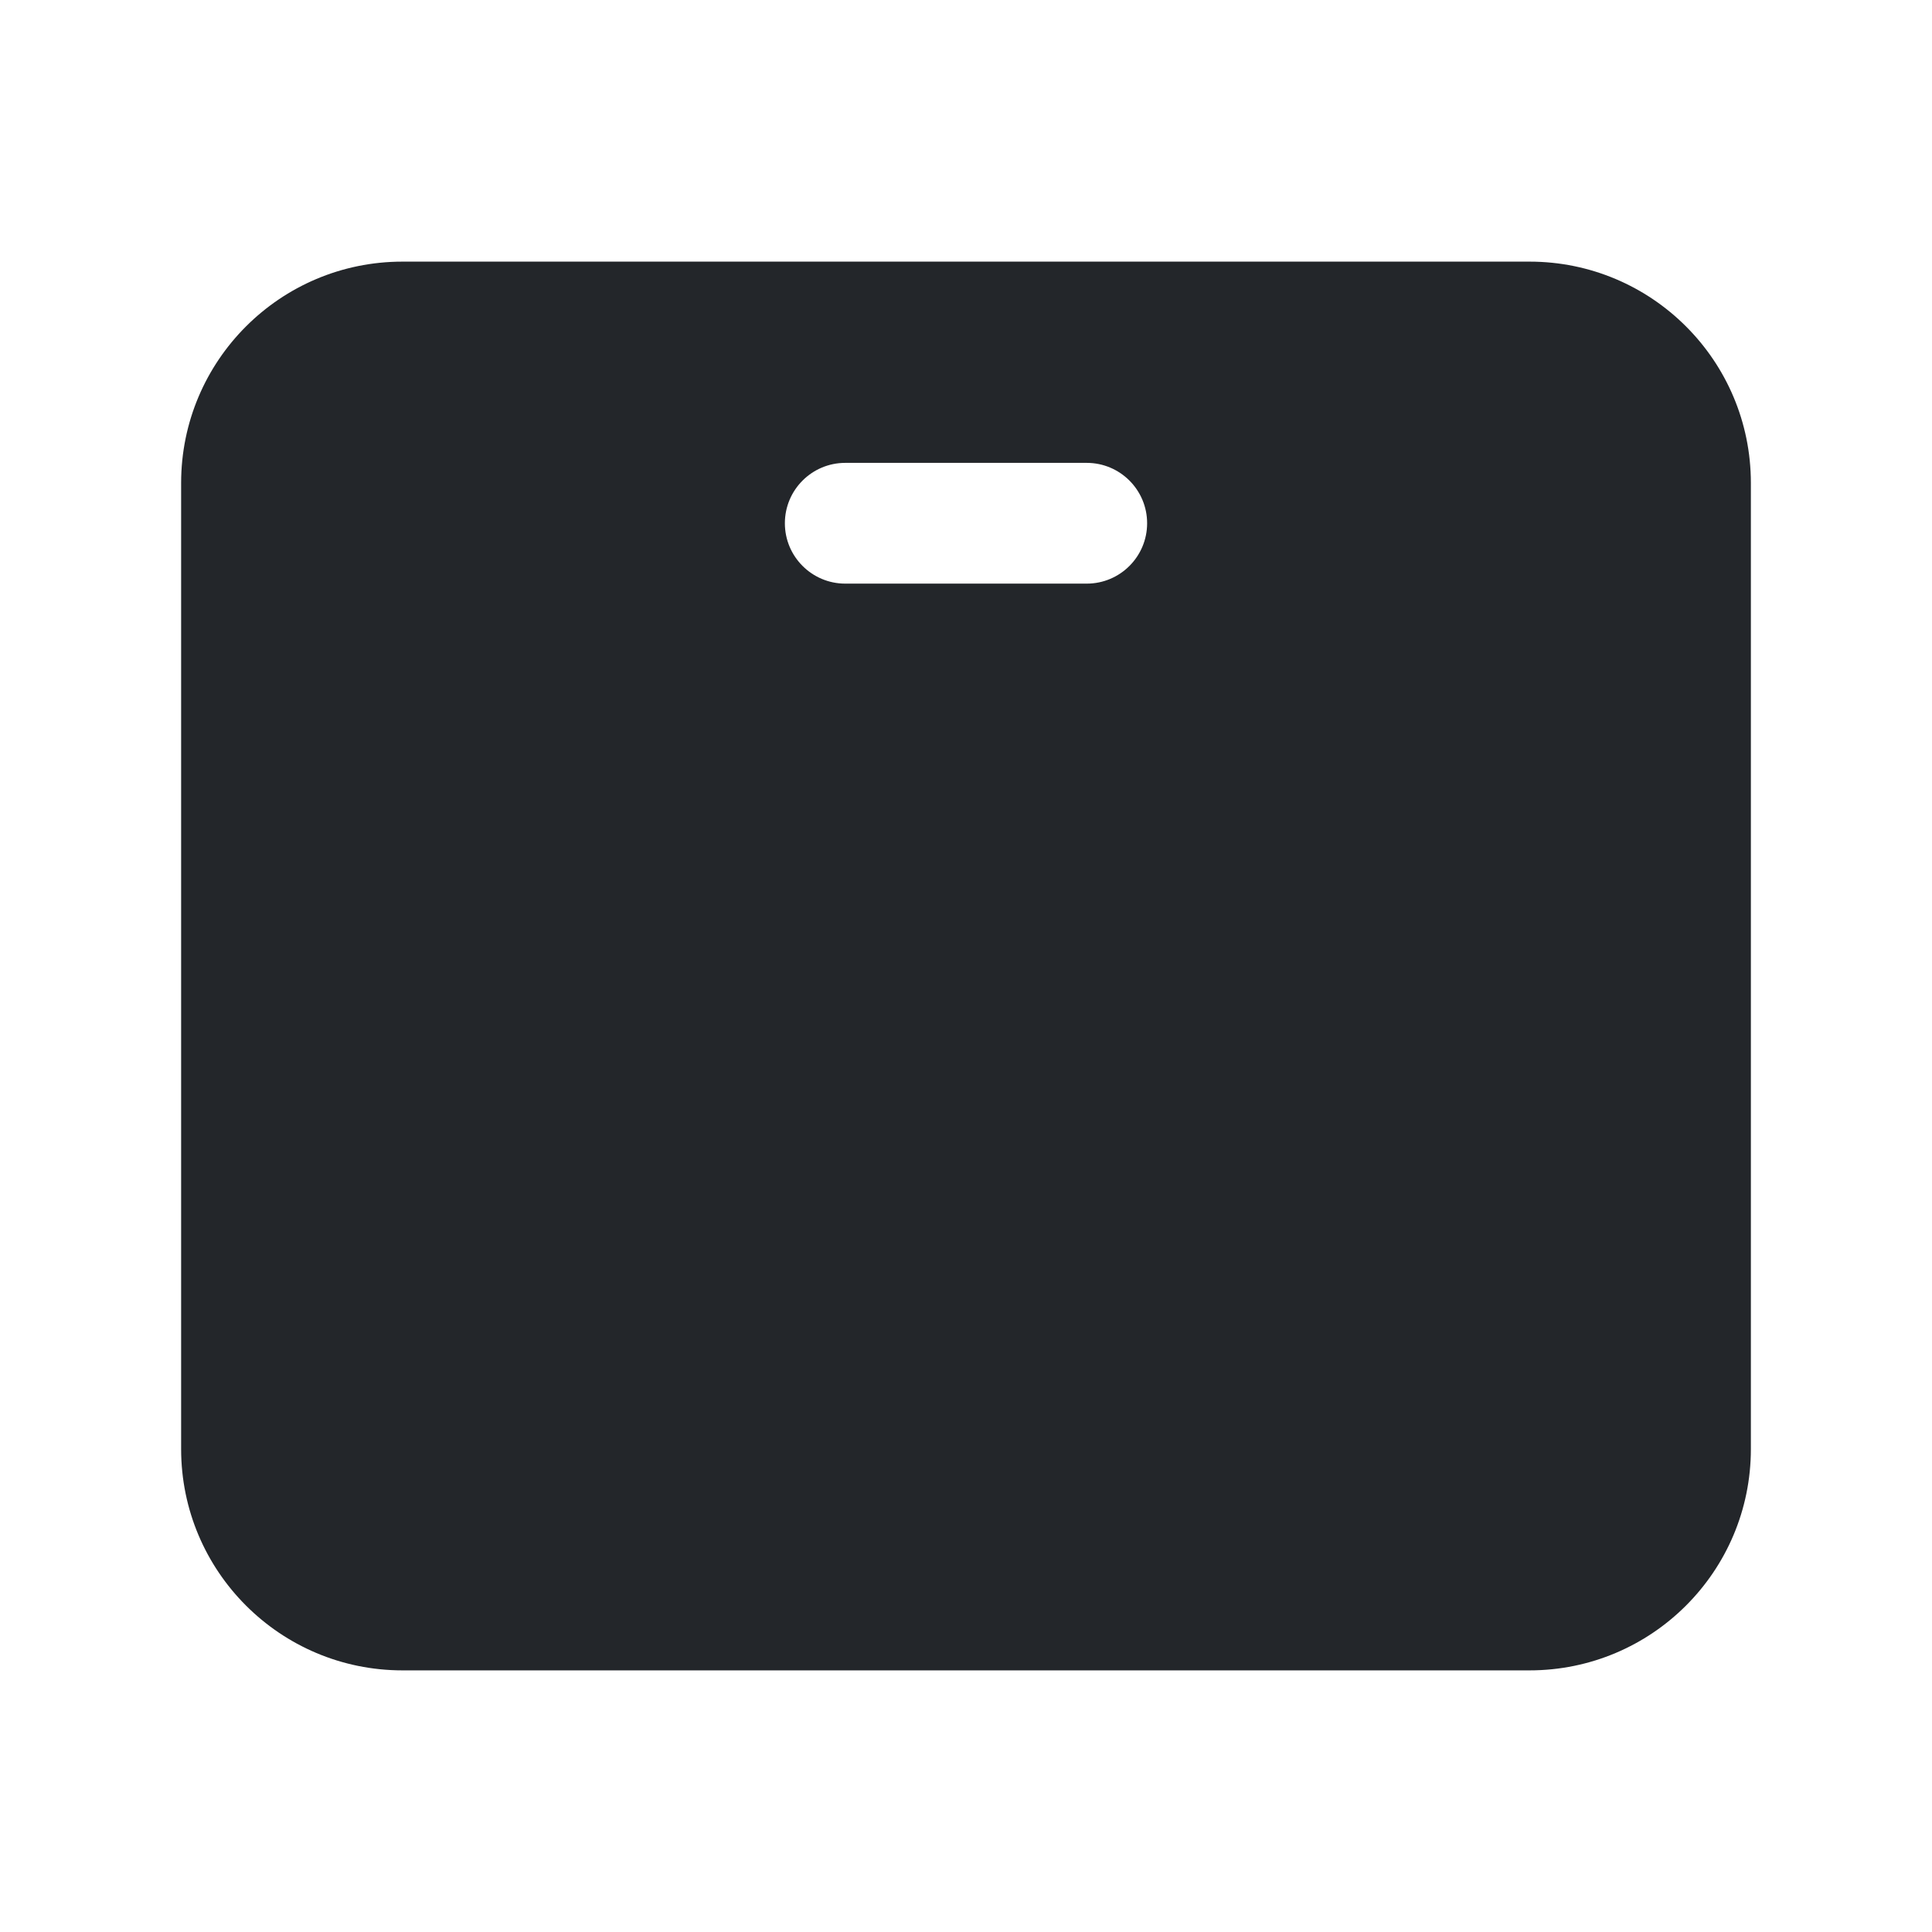 <svg width="24" height="24" viewBox="0 0 24 24" fill="none" xmlns="http://www.w3.org/2000/svg">
<path fill-rule="evenodd" clip-rule="evenodd" d="M5 3.25C3.481 3.25 2.25 4.481 2.25 6V18C2.25 19.519 3.481 20.75 5 20.75H19C20.519 20.75 21.75 19.519 21.75 18V6C21.75 4.481 20.519 3.25 19 3.25H5ZM10.5 5.75C10.086 5.75 9.75 6.086 9.75 6.5C9.75 6.914 10.086 7.25 10.5 7.25H13.5C13.914 7.25 14.25 6.914 14.25 6.5C14.25 6.086 13.914 5.75 13.5 5.75H10.5Z" fill="#23262A"/>
</svg>
